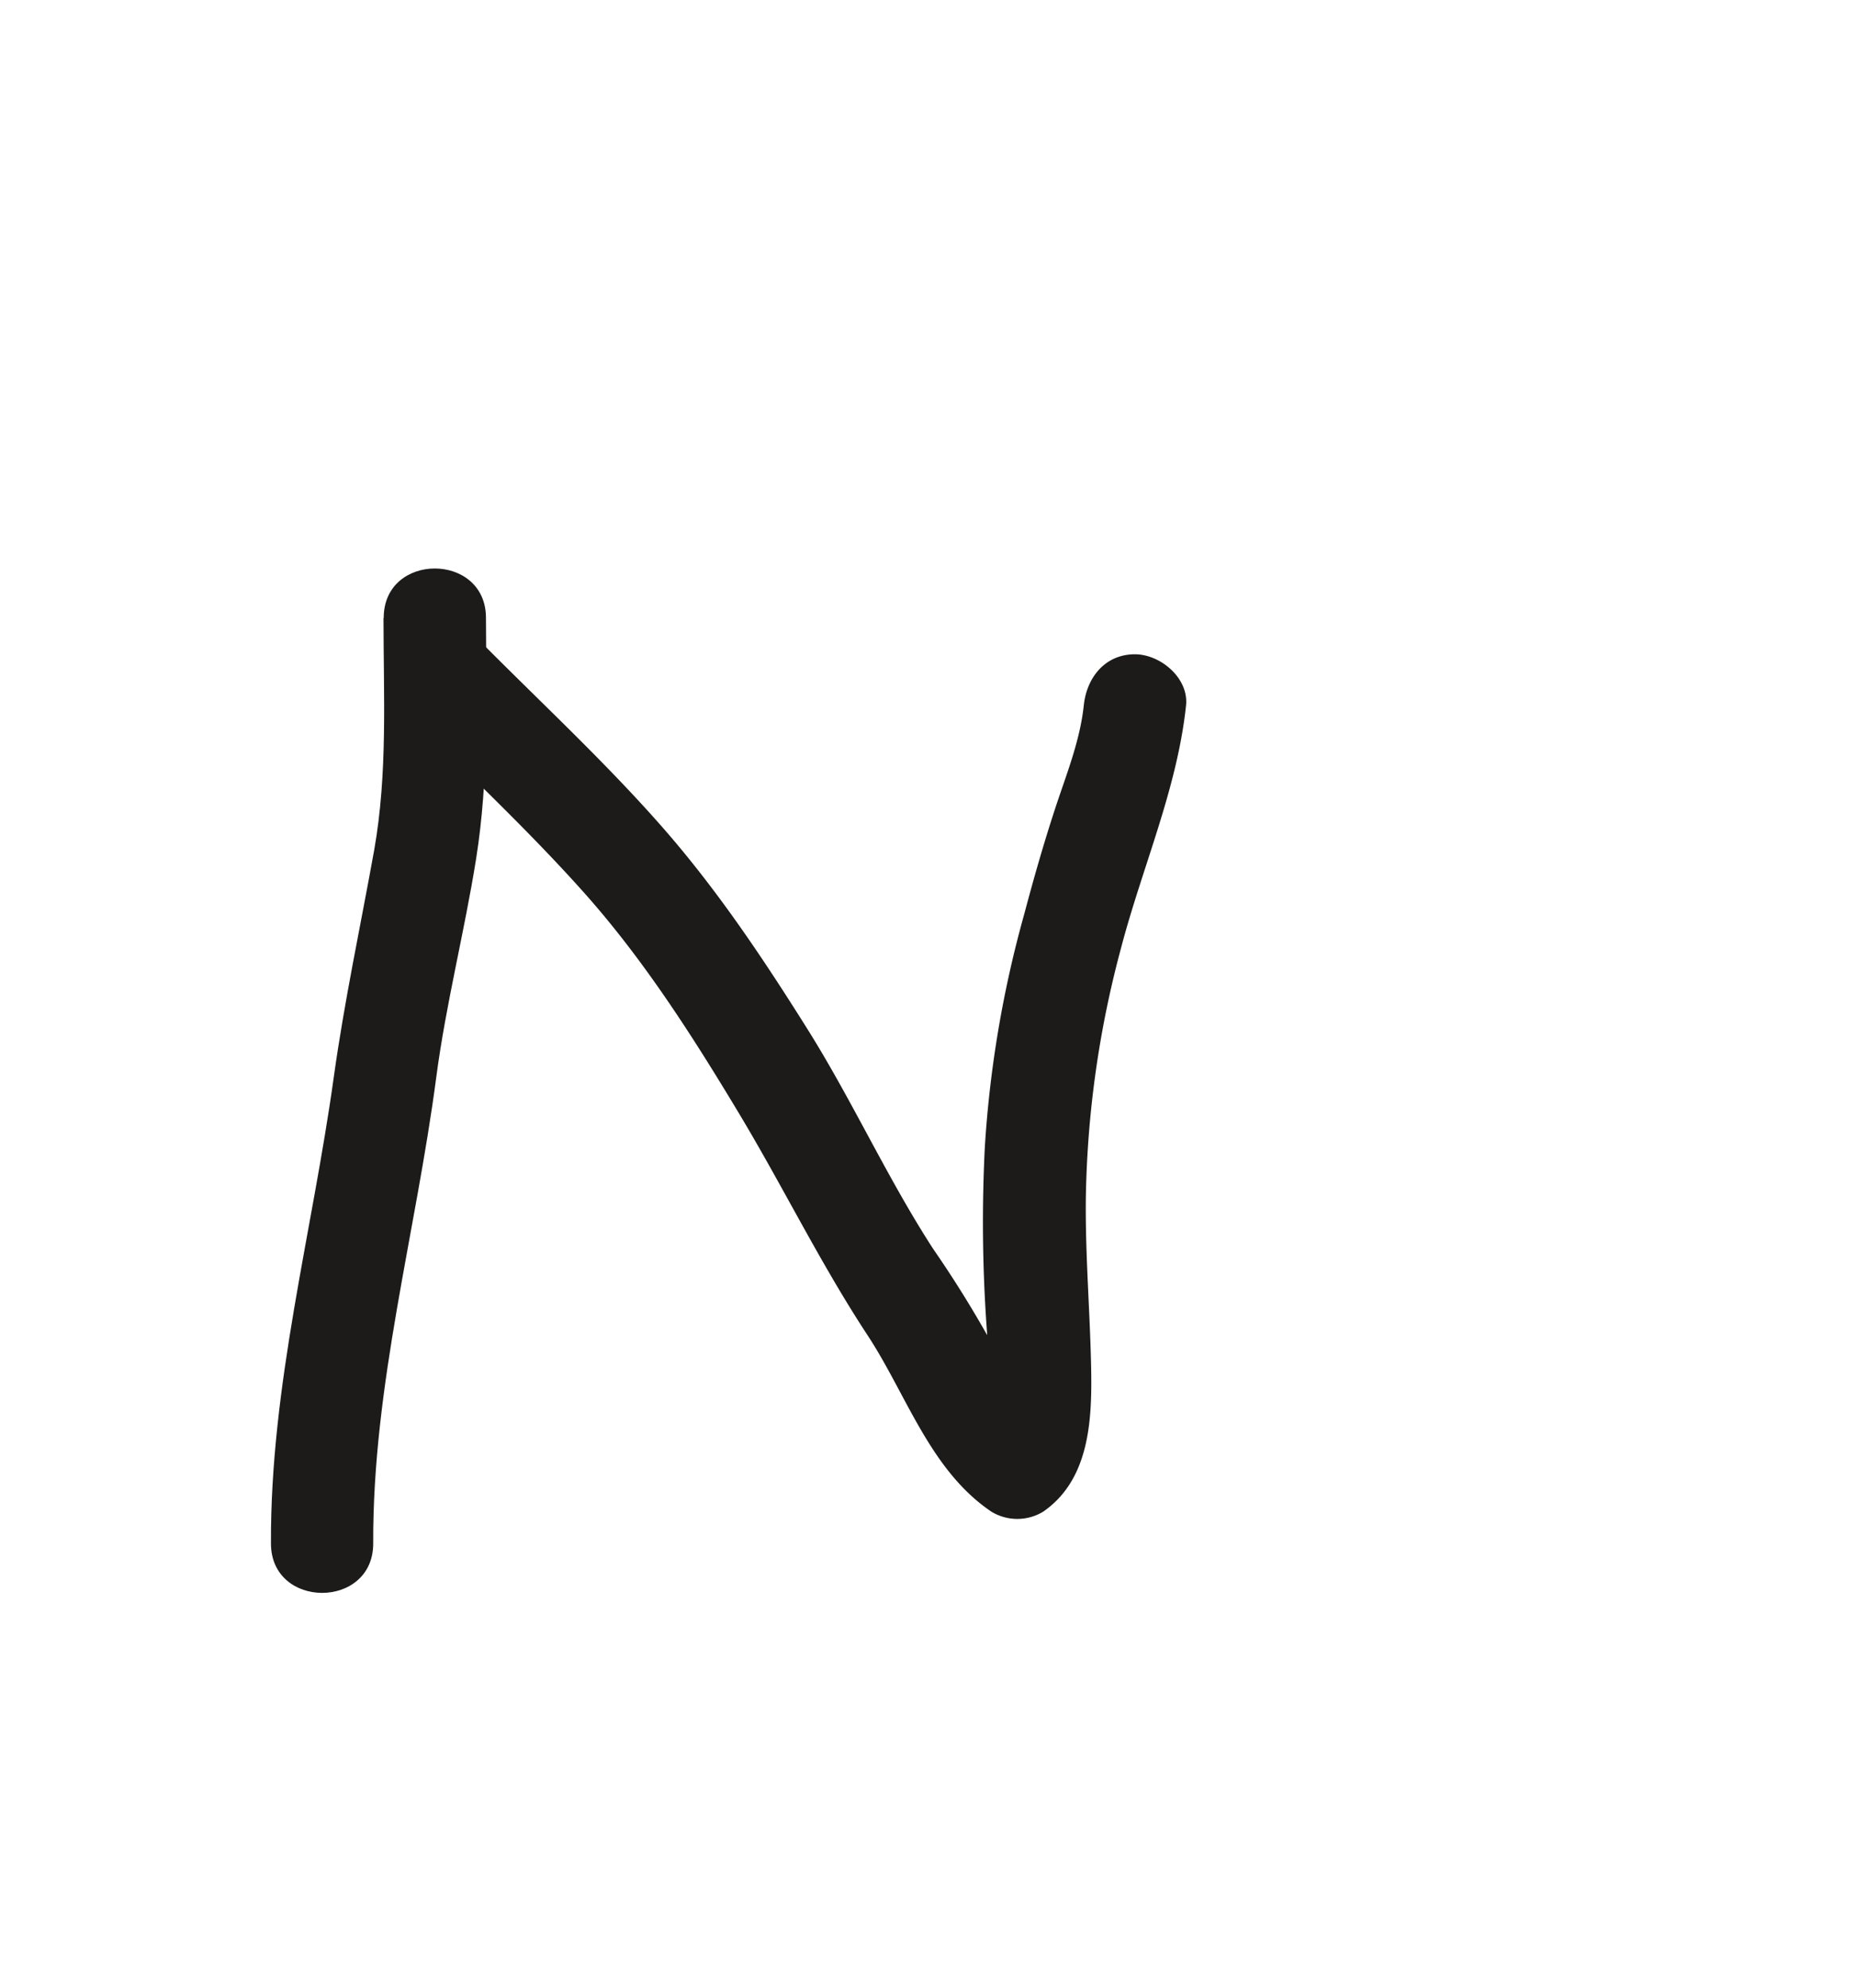<svg id="Layer_1" data-name="Layer 1" xmlns="http://www.w3.org/2000/svg" viewBox="0 0 272.42 291.57"><defs><style>.cls-1{fill:#1c1b1a;}</style></defs><path class="cls-1" d="M56.26,90.66c0,11.43.63,22.74-1.37,34.05-2,11.12-4.36,22.06-5.92,33.25-3.17,22.83-9.32,45.24-9.22,68.44,0,9.65,15,9.67,15,0C54.65,203.25,61,180.84,64,158c1.42-10.77,4.13-21.28,5.84-32,1.88-11.81,1.49-23.47,1.45-35.37,0-9.65-15-9.67-15,0Z"/><path class="cls-1" d="M60.29,105.13C69,113.87,78,122.26,86.18,131.5c8.53,9.69,15.55,20.7,22.18,31.73,6.53,10.86,12,22.13,19,32.76,5.7,8.74,9.13,19.71,18.09,25.75a7.32,7.32,0,0,0,7.57,0c6.67-4.6,7.17-13.06,7.06-20.51-.14-8.49-.88-16.87-.79-25.38A149.75,149.75,0,0,1,164.47,139c3.1-11.81,8.24-23.35,9.52-35.53.42-4-3.75-7.5-7.5-7.5-4.41,0-7.08,3.45-7.5,7.5-.54,5.09-2.48,9.94-4.08,14.76-1.73,5.24-3.25,10.55-4.66,15.87a164.36,164.36,0,0,0-5.78,34.22,219.31,219.31,0,0,0,.22,25.64c.24,3.37.44,6.75.35,10.13a37.69,37.69,0,0,1-.28,3.86c0,.42-.55,1.39-.44,1.78.22-.39.21-.37,0,0-.52.84-.14.5,1.12-1H153c-3.54-2.38-5.29-7.41-7.16-11.05a163,163,0,0,0-8.93-14.47c-6.76-10.42-11.87-21.77-18.48-32.3S105,130.19,96.79,120.9,79.58,103.26,70.9,94.53c-6.82-6.86-17.42,3.75-10.61,10.6Z"/></svg>